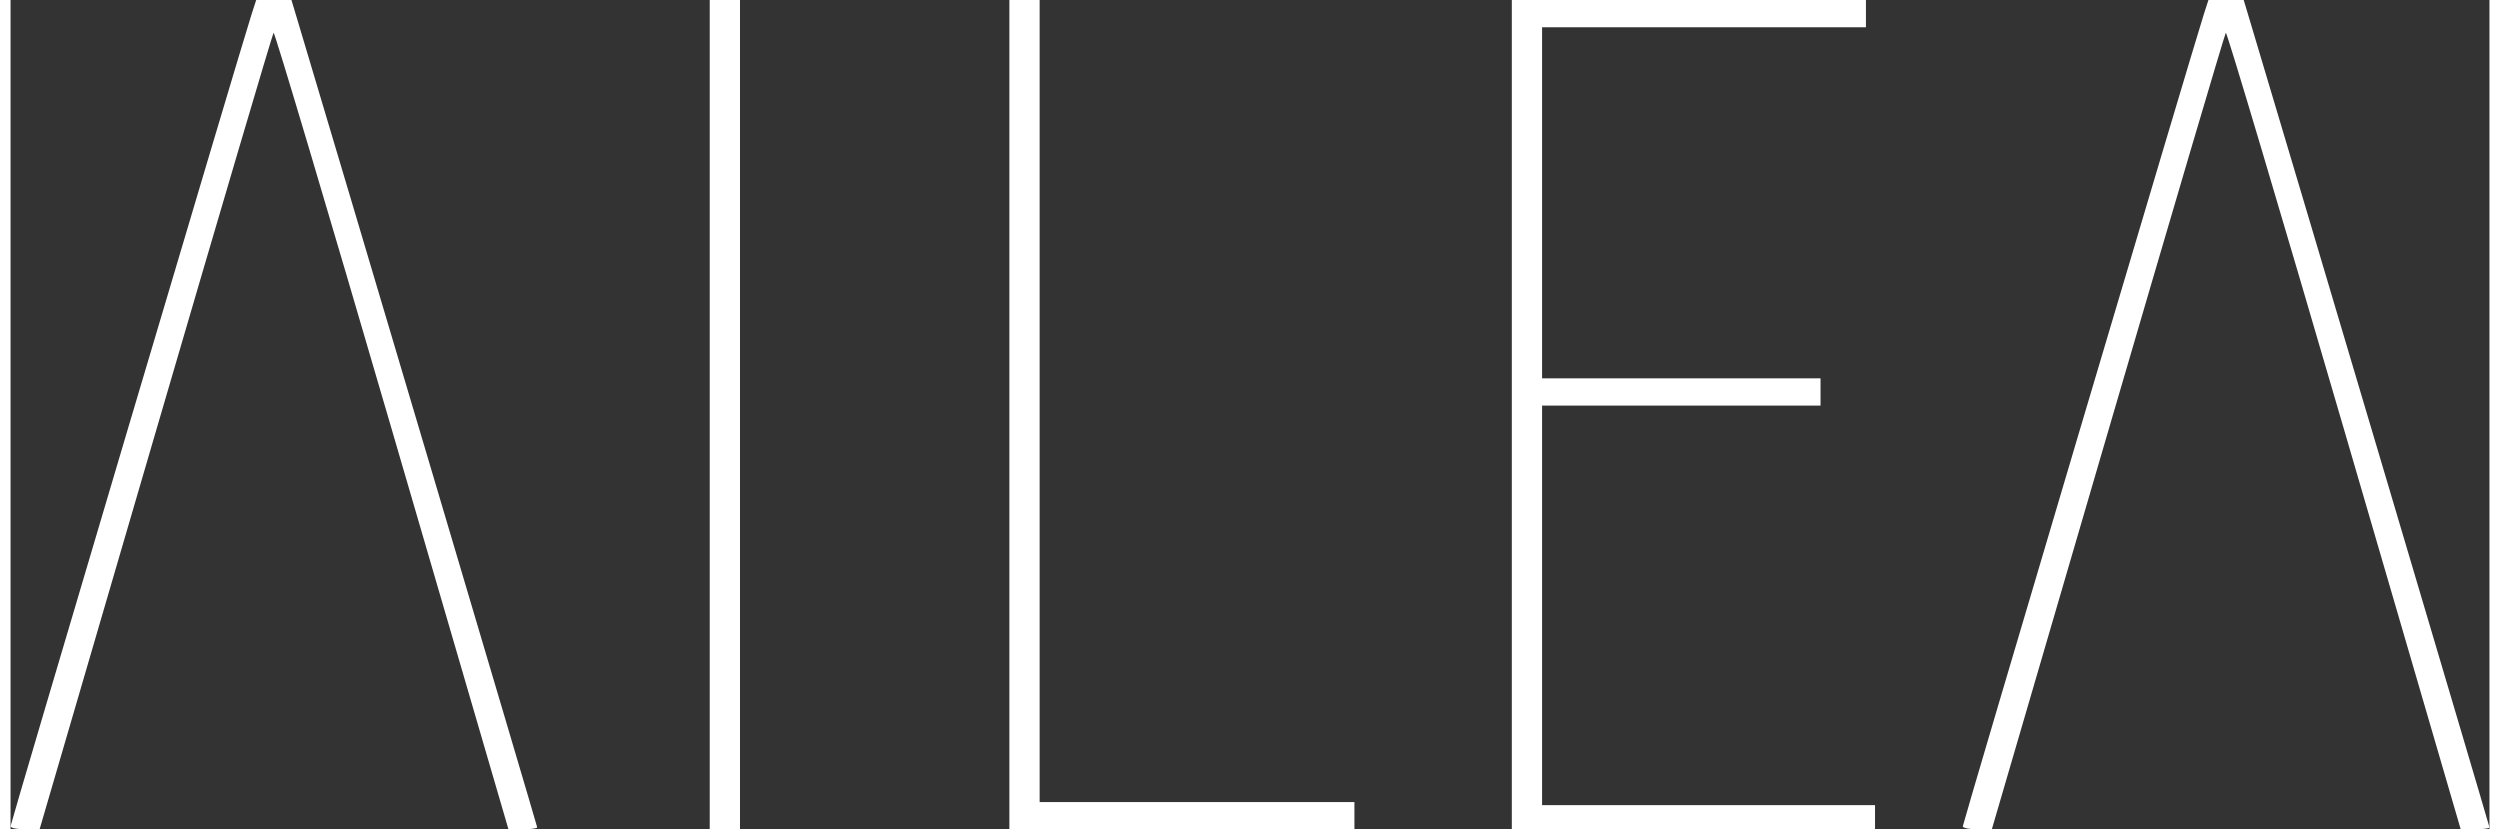 <?xml version="1.0" encoding="UTF-8" standalone="no"?>
<!-- Created with Inkscape (http://www.inkscape.org/) -->

<svg
   xmlns:dc="http://purl.org/dc/elements/1.1/"
   xmlns:cc="http://creativecommons.org/ns#"
   xmlns:rdf="http://www.w3.org/1999/02/22-rdf-syntax-ns#"
   xmlns:svg="http://www.w3.org/2000/svg"
   xmlns="http://www.w3.org/2000/svg"
   xmlns:sodipodi="http://sodipodi.sourceforge.net/DTD/sodipodi-0.dtd"
   xmlns:inkscape="http://www.inkscape.org/namespaces/inkscape"
   width="208px"
   height="69px"
   viewBox="0 0 208.026 69.596"
   version="1.1"
   id="svg8"
   inkscape:version="0.92.3 (2405546, 2018-03-11)"
   sodipodi:docname="ailea_white_logo_no_bg.svg">
  <rect x="0" y="0" width="208.026" height="69.596" fill="#333333" stroke="none"/>
  <defs
     id="defs2" />
  <sodipodi:namedview
     id="base"
     pagecolor="#ffffff"
     bordercolor="#666666"
     borderopacity="1.0"
     inkscape:pageopacity="0.0"
     inkscape:pageshadow="2"
     inkscape:zoom="1.4"
     inkscape:cx="352.98461"
     inkscape:cy="126.22813"
     inkscape:document-units="mm"
     inkscape:current-layer="layer1"
     showgrid="false"
     inkscape:window-width="1920"
     inkscape:window-height="1001"
     inkscape:window-x="-9"
     inkscape:window-y="-9"
     inkscape:window-maximized="1" />
  <g
     inkscape:label="Taso 1"
     inkscape:groupmode="layer"
     id="layer1"
     transform="translate(-1.291,-58.008)">
    <path
       style="fill:#ffffff;stroke-width:0.254;fill-opacity:1"
       d="m 1.291,127.349 c 0,-0.238 19.369,-65.491 20.224,-68.134 l 0.39,-1.206 h 1.479 1.479 l 0.515,1.714 c 3.242,10.789 20.108,67.585 20.108,67.712 0,0.093 -0.543,0.168 -1.206,0.166 l -1.206,-0.004 -9.779,-33.508 c -5.378,-18.429 -9.847,-33.43 -9.931,-33.334 -0.084,0.096 -4.536,15.176 -9.895,33.512 L 3.727,127.604 h -1.218 c -0.67,0 -1.218,-0.115 -1.218,-0.255 z M 59.965,92.806 v -34.798 h 1.27 1.27 v 34.798 34.798 h -1.27 -1.27 z m 25.146,0 v -34.798 h 1.27 1.27 v 33.655 33.655 h 13.208 13.208 v 1.143 1.143 h -14.478 -14.478 z m 42.164,0 v -34.798 h 14.859 14.859 v 1.143 1.143 h -13.589 -13.589 v 14.732 14.732 h 11.684 11.684 v 1.143 1.143 h -11.684 -11.684 v 16.764 16.764 h 13.97 13.97 v 1.016 1.016 h -15.24 -15.24 z m 37.846,34.543 c 0,-0.238 19.369,-65.491 20.224,-68.134 l 0.39,-1.206 h 1.479 1.479 l 0.515,1.714 c 3.242,10.789 20.108,67.585 20.108,67.712 0,0.093 -0.543,0.168 -1.206,0.166 l -1.206,-0.004 -9.779,-33.508 c -5.378,-18.429 -9.847,-33.43 -9.931,-33.334 -0.084,0.096 -4.536,15.176 -9.895,33.512 l -9.743,33.337 h -1.218 c -0.67,0 -1.218,-0.115 -1.218,-0.255 z"
       id="path3739"
       inkscape:connector-curvature="0"
       inkscape:export-xdpi="106"
       inkscape:export-ydpi="106" />
  </g>
</svg>
